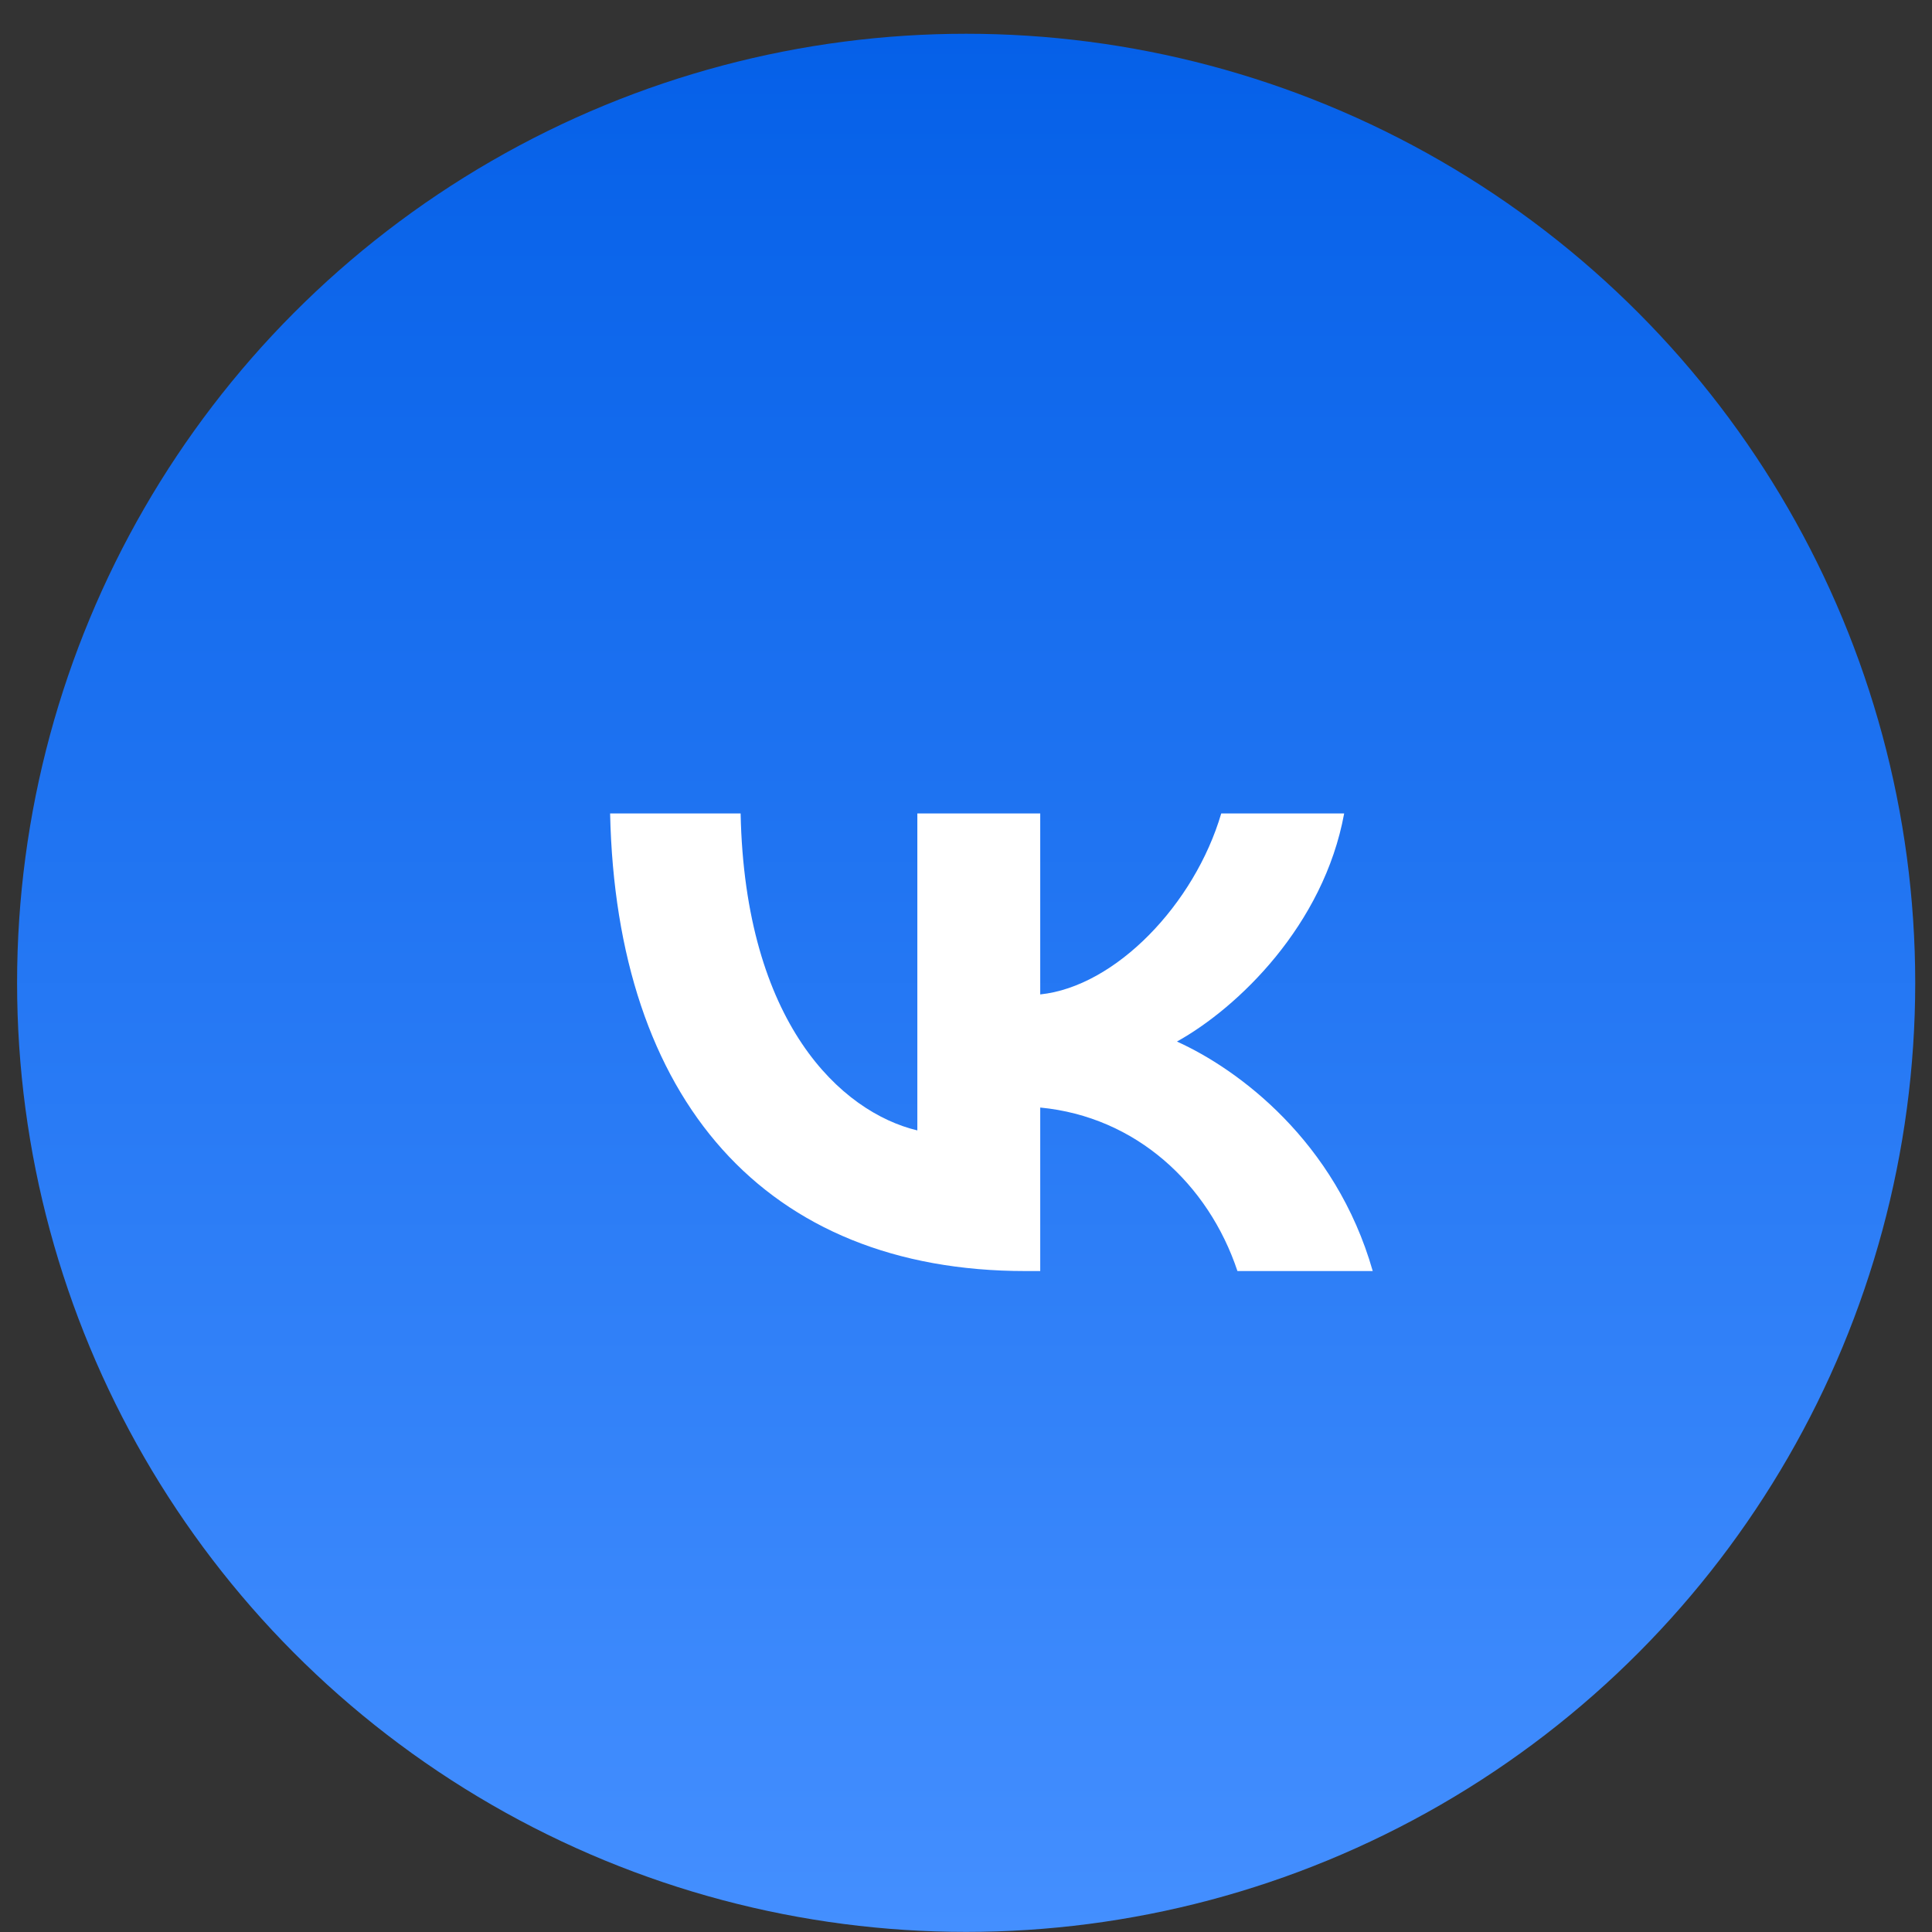 <svg width="38" height="38" viewBox="0 0 38 38" fill="none" xmlns="http://www.w3.org/2000/svg">
<rect x="0" y="0" width="38" height="38" fill="#333333" stroke="none"/>
<circle cx="19.003" cy="19.331" r="18.667" fill="url(#paint0_linear_420_209)"/>
<path d="M20.17 25C15.045 25 12.122 21.622 12 16H14.567C14.652 20.126 16.544 21.874 18.043 22.234V16H20.46V19.559C21.941 19.405 23.496 17.784 24.02 16H26.438C26.035 18.198 24.348 19.82 23.149 20.486C24.348 21.027 26.269 22.441 27 25H24.339C23.768 23.288 22.344 21.964 20.46 21.784V25H20.17Z" fill="white"/>
<defs>
<linearGradient id="paint0_linear_420_209" x1="19.003" y1="0.664" x2="19.003" y2="37.997" gradientUnits="userSpaceOnUse">
<stop stop-color="#0560E8"/>
<stop offset="1" stop-color="#448FFF"/>
</linearGradient>
</defs>
</svg>
